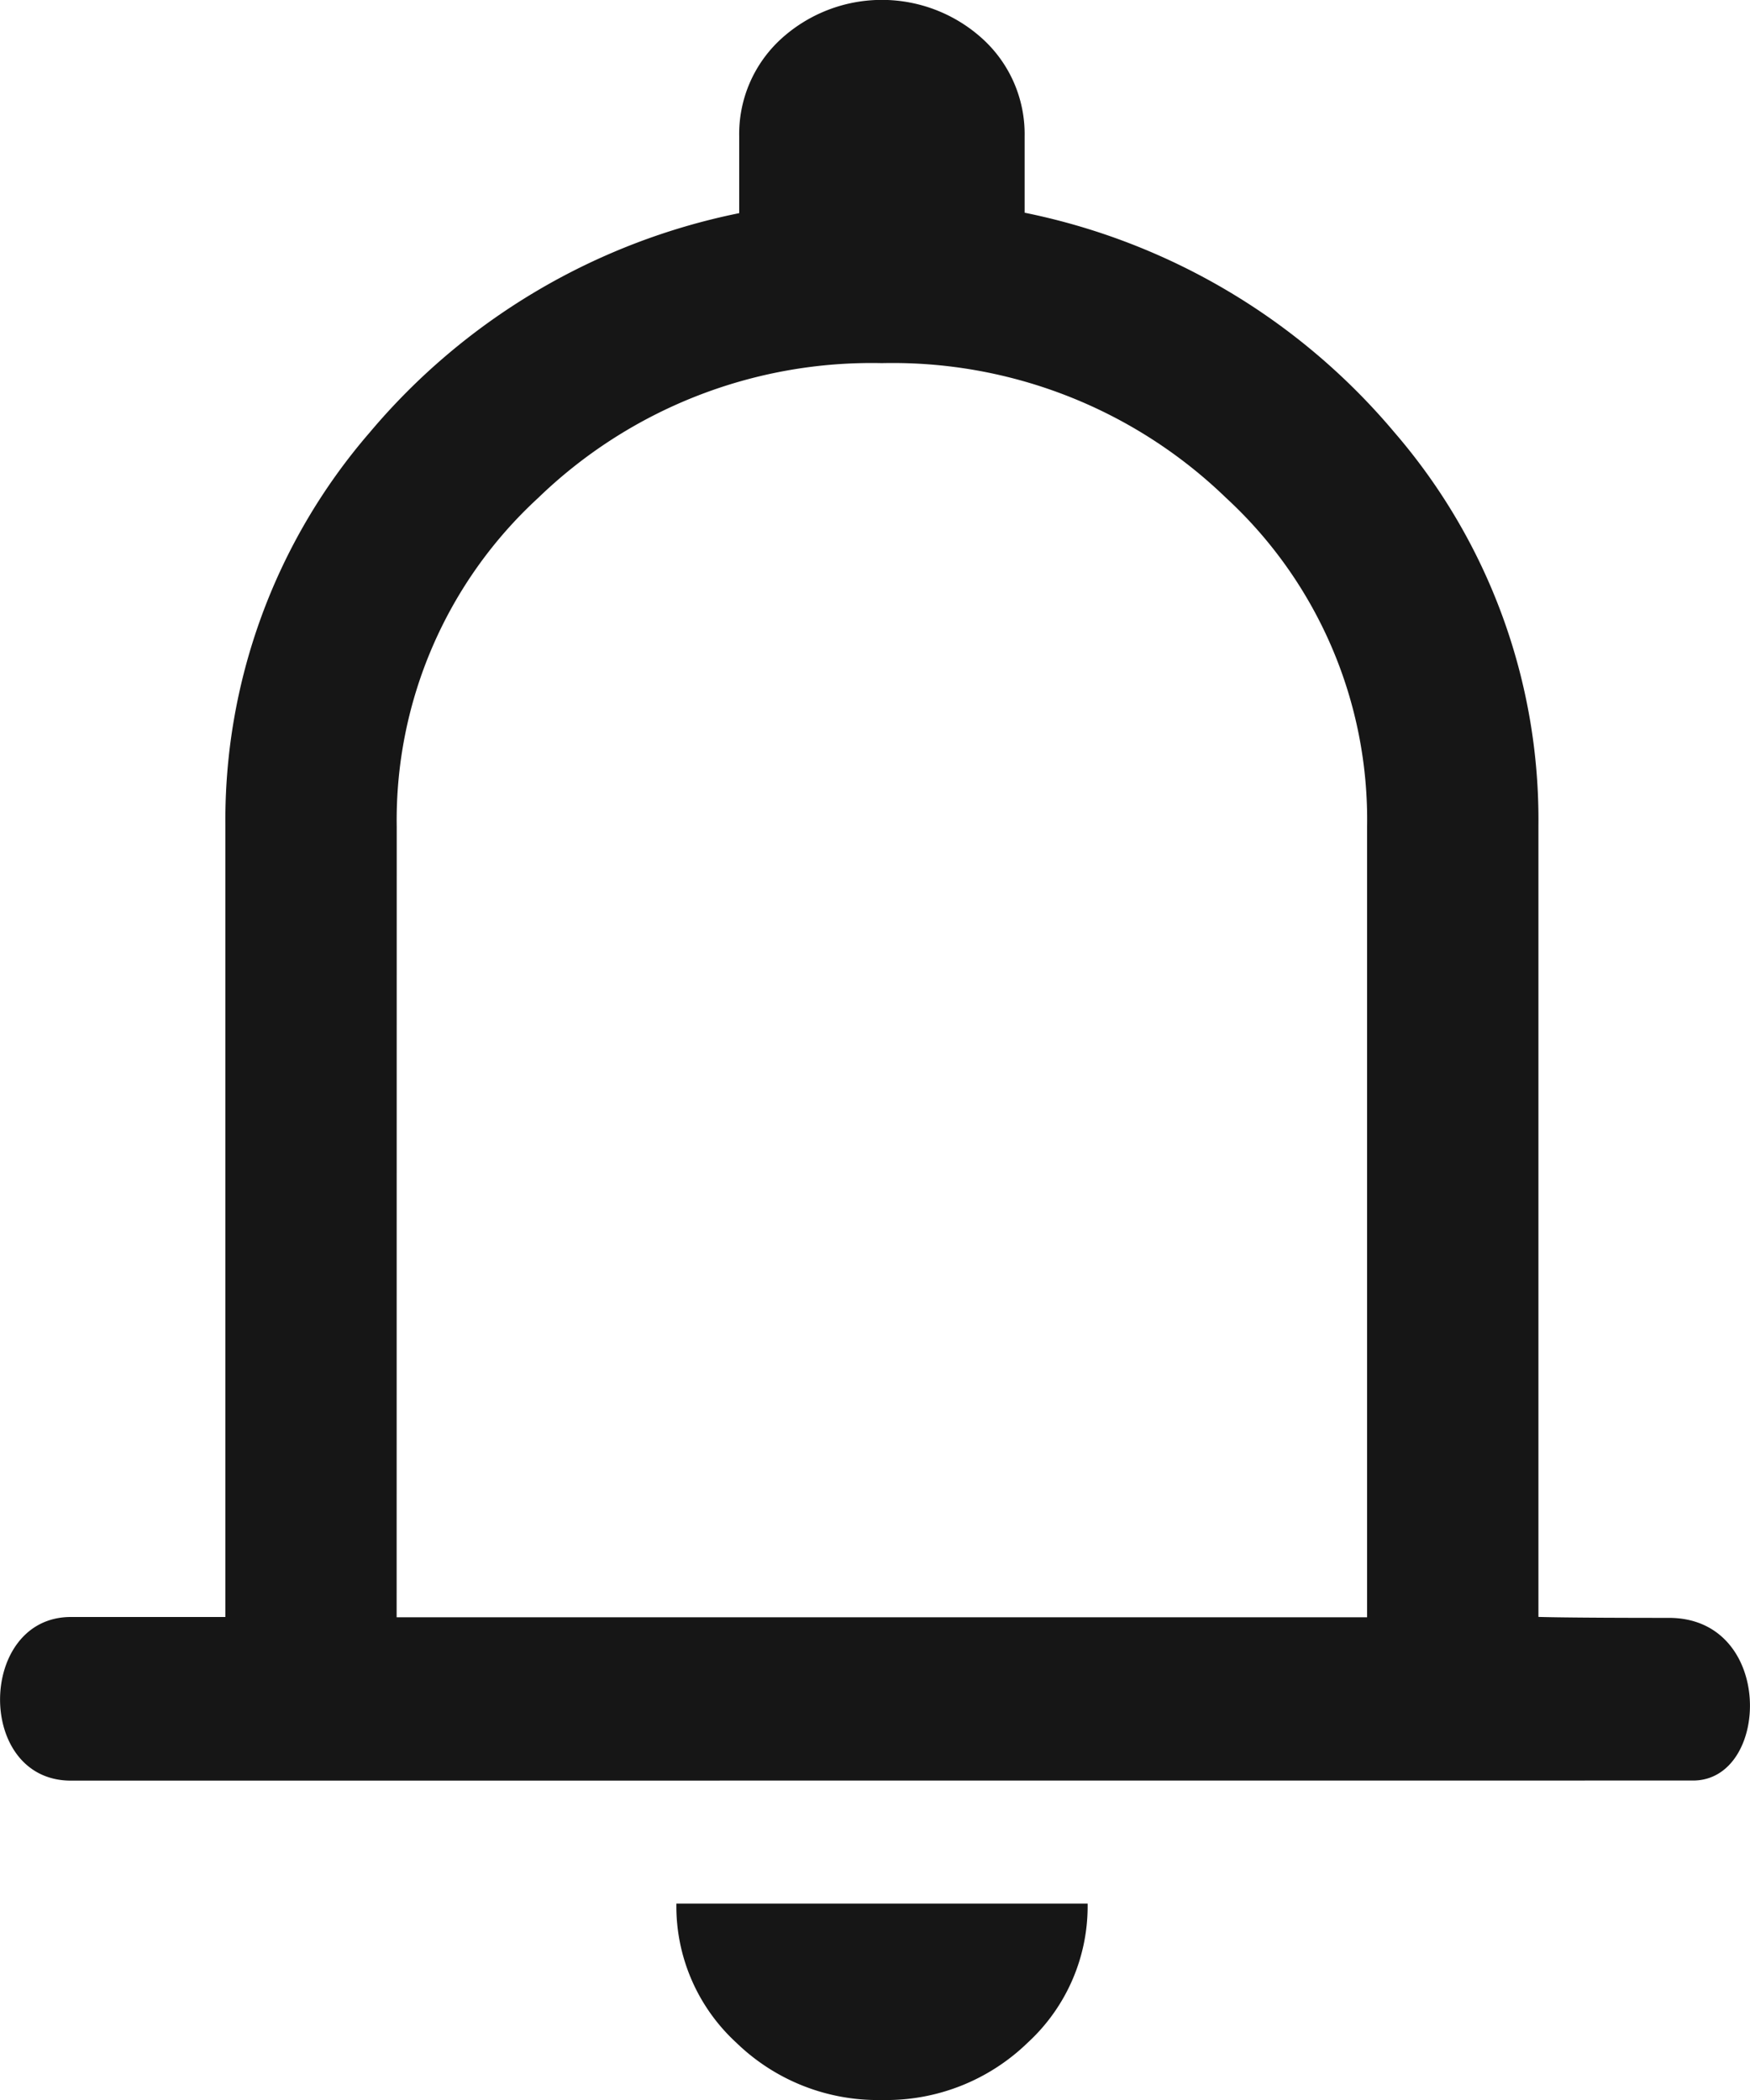<svg xmlns="http://www.w3.org/2000/svg" width="20" height="24" viewBox="0 0 20 24">
  <path id="Notification1" d="M5.1,22.9c-1.092,0-1.066-1.87,0-1.87H6.866V11.994a6.769,6.769,0,0,1,1.648-4.5,7.446,7.446,0,0,1,4.224-2.508V4.108A1.472,1.472,0,0,1,13.211,3a1.71,1.71,0,0,1,2.315,0A1.472,1.472,0,0,1,16,4.108v.873A7.452,7.452,0,0,1,20.225,7.49a6.773,6.773,0,0,1,1.647,4.5v9.039s.278.011,1.491.011,1.16,1.859.276,1.859ZM14.369,13.864Zm0,12.686a2.32,2.32,0,0,1-1.664-.655,2.117,2.117,0,0,1-.685-1.59h4.7a2.117,2.117,0,0,1-.685,1.59A2.32,2.32,0,0,1,14.369,26.55ZM8.823,21.033H19.914V11.994A5,5,0,0,0,18.3,8.238,5.478,5.478,0,0,0,14.369,6.7a5.478,5.478,0,0,0-3.93,1.542,5,5,0,0,0-1.615,3.756Z" transform="translate(-4.29 -2.55)" fill="#161616"/>
</svg>
